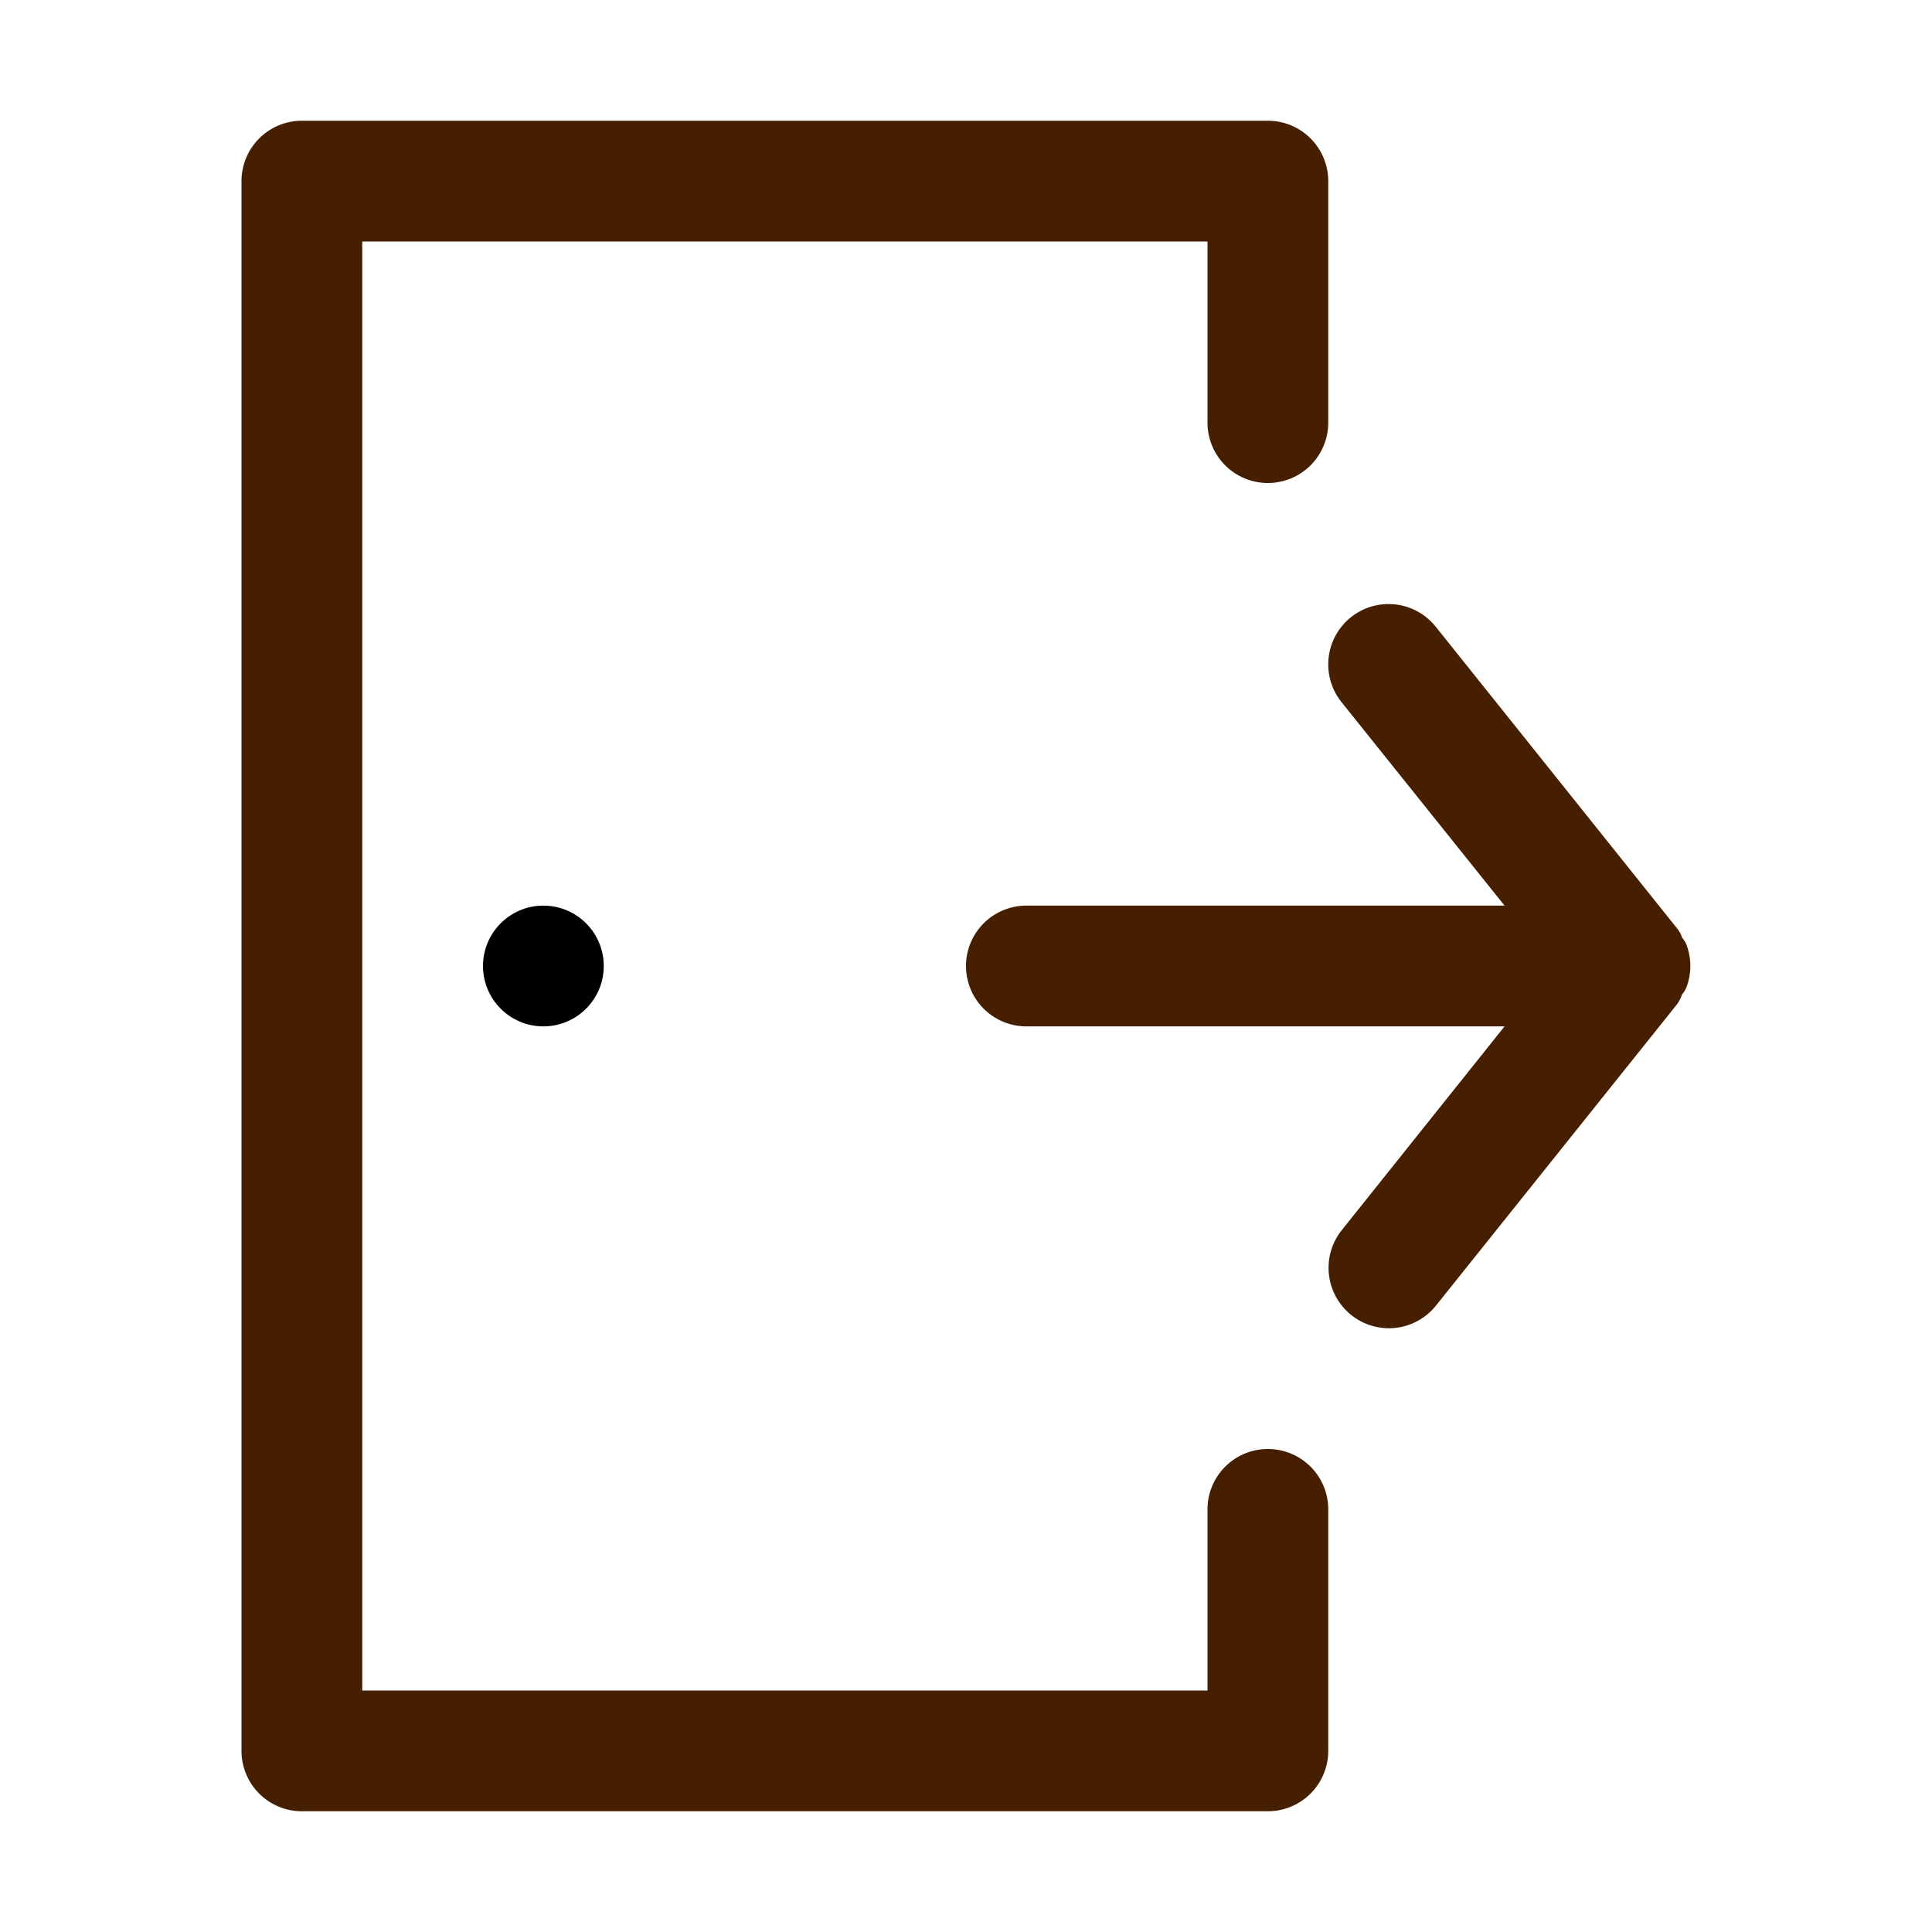 <?xml version="1.0" ?><svg viewBox="0 0 32 32" xmlns="http://www.w3.org/2000/svg"><title/><g id="Icons"><path fill="#461F00" d="M21,24a1,1,0,0,0-1,1v3H6V4H20V7a1,1,0,0,0,2,0V3a1,1,0,0,0-1-1H5A1,1,0,0,0,4,3V29a1,1,0,0,0,1,1H21a1,1,0,0,0,1-1V25A1,1,0,0,0,21,24Z"/><circle cx="9" cy="16" r="1"/><path fill="#461F00" d="M27.93,16.36a1,1,0,0,0,0-.72.41.41,0,0,0-.07-.11.44.44,0,0,0-.08-.15l-4-5a1,1,0,0,0-1.4-.16,1,1,0,0,0-.16,1.41L24.92,15H17a1,1,0,0,0,0,2h7.92l-2.7,3.38a1,1,0,0,0,.16,1.4A1,1,0,0,0,23,22a1,1,0,0,0,.78-.37l4-5a.6.6,0,0,0,.08-.16A.41.41,0,0,0,27.93,16.36Z"/></g></svg>